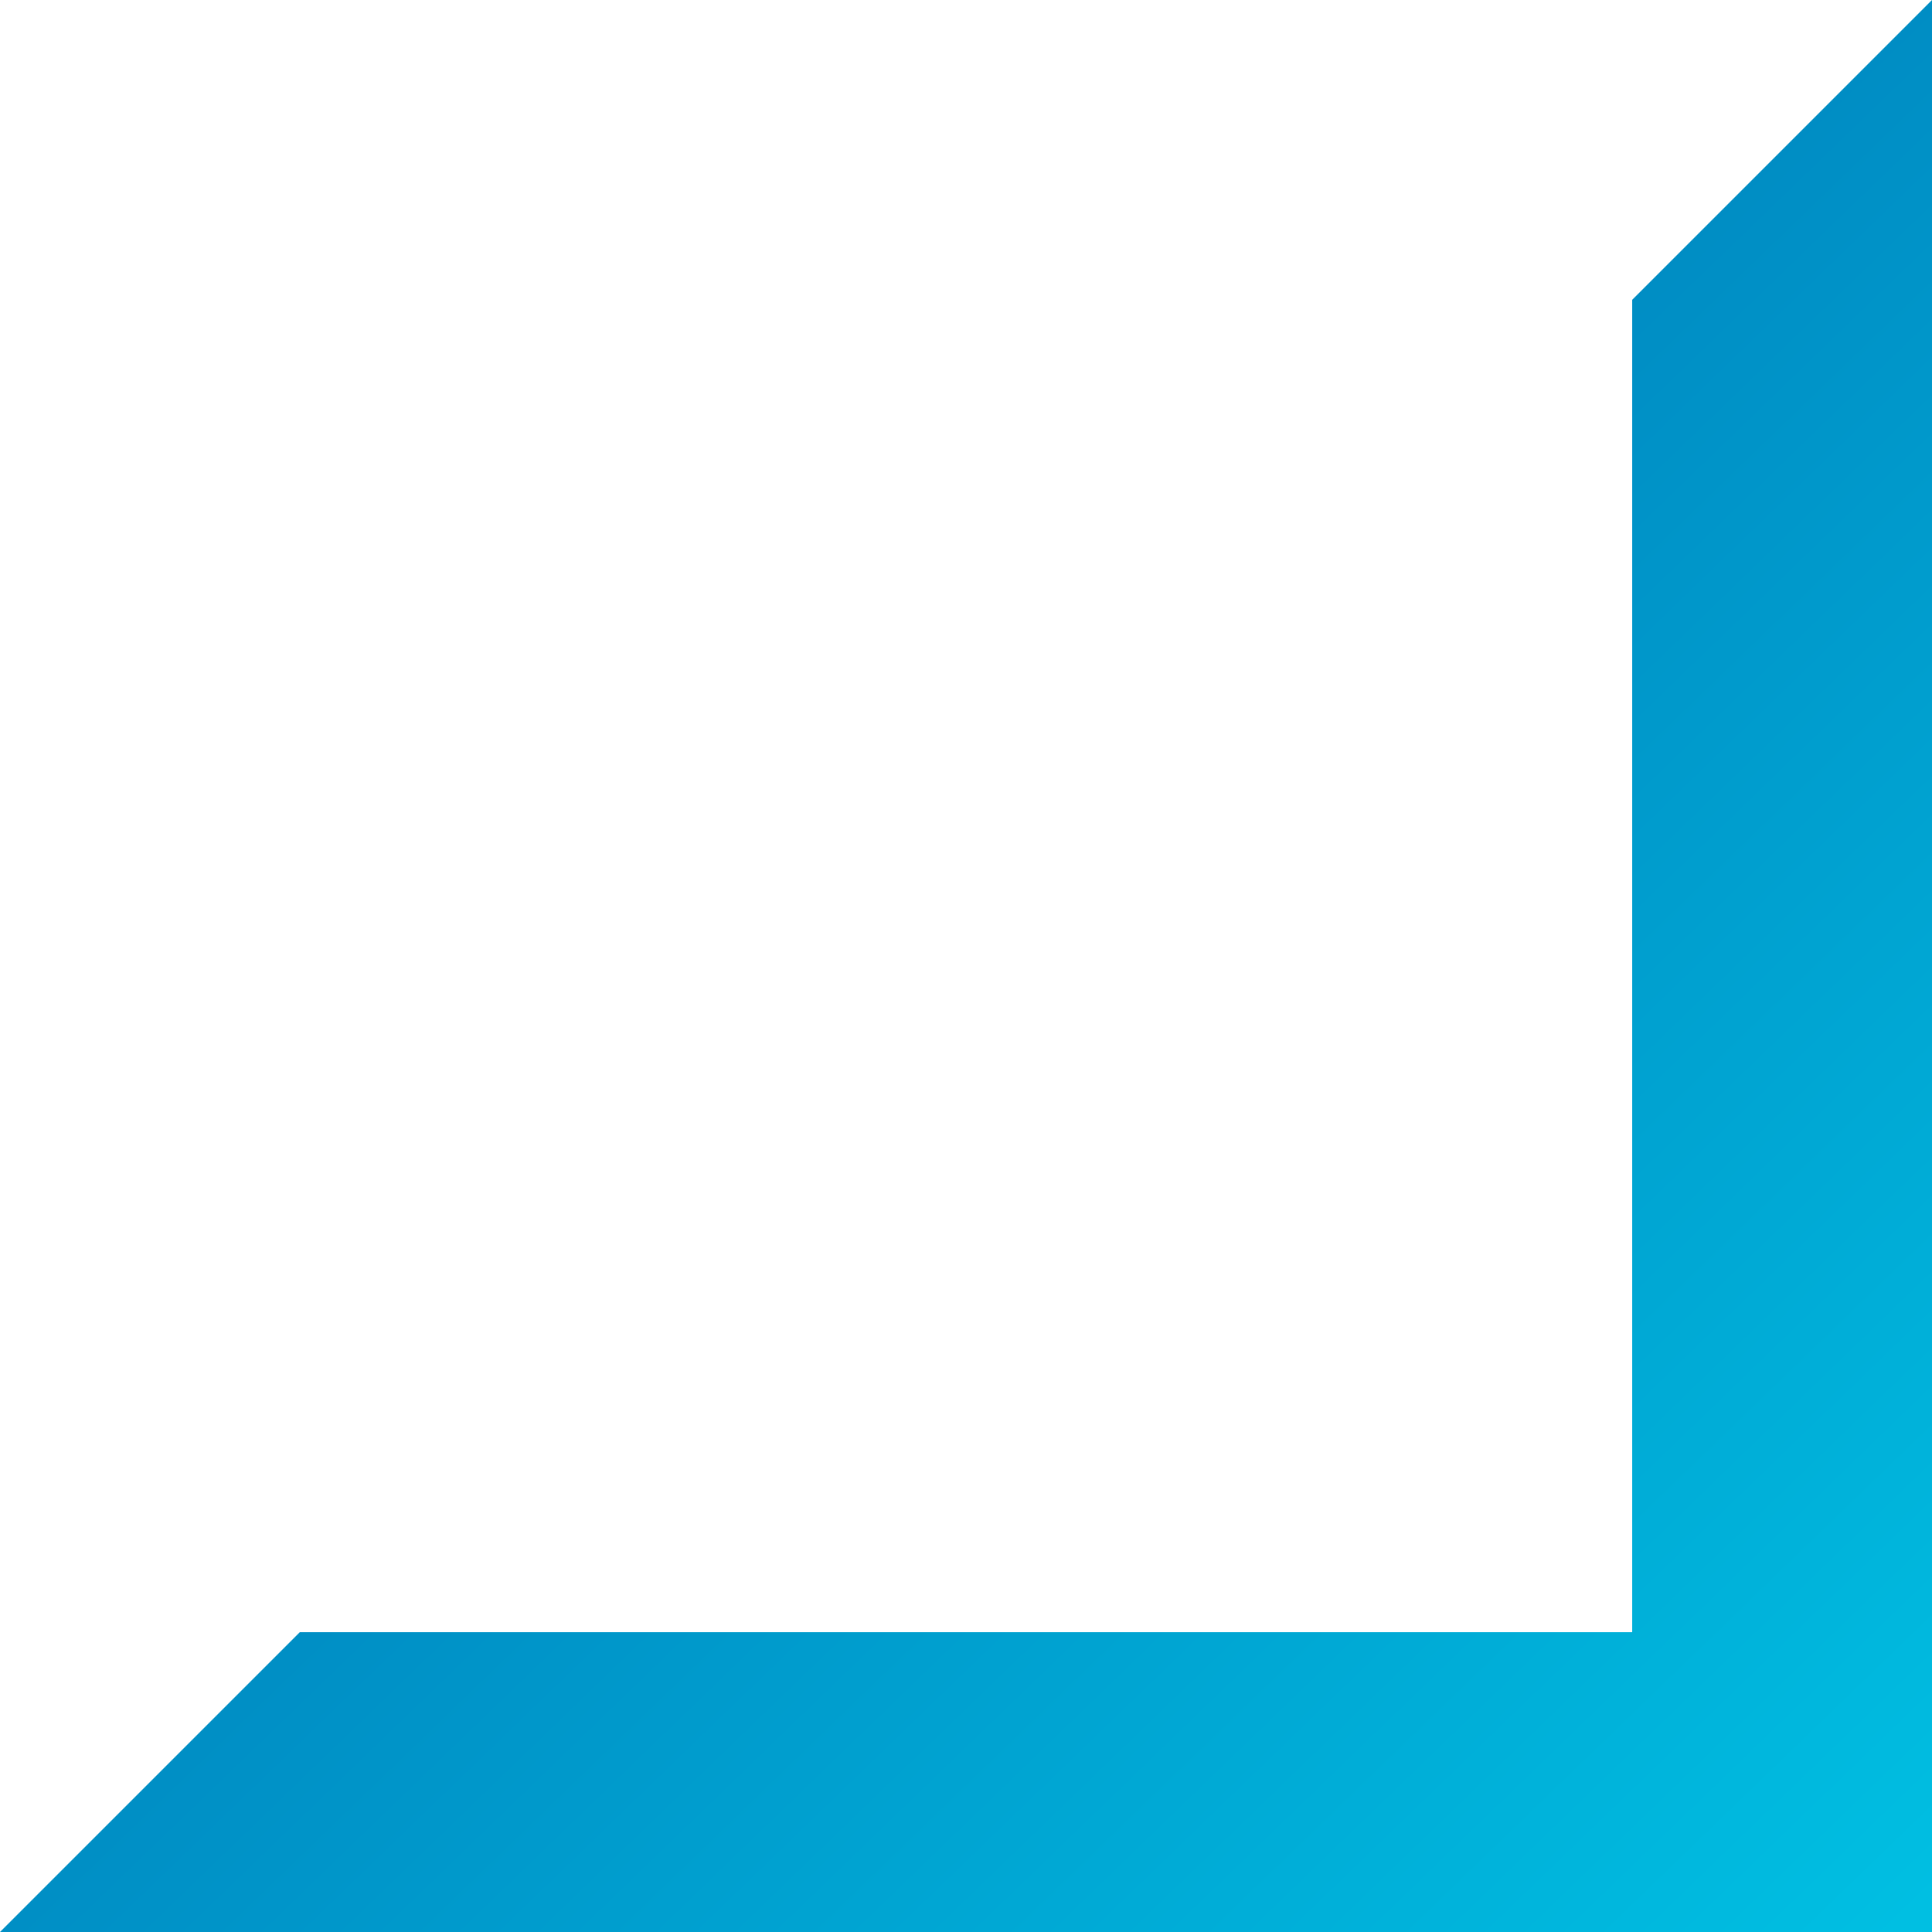 <?xml version="1.0" encoding="utf-8"?>
<!-- Generator: Adobe Illustrator 26.3.1, SVG Export Plug-In . SVG Version: 6.00 Build 0)  -->
<svg version="1.1" id="Layer_1" xmlns="http://www.w3.org/2000/svg" xmlns:xlink="http://www.w3.org/1999/xlink" x="0px" y="0px"
	 viewBox="0 0 174 174" style="enable-background:new 0 0 174 174;" xml:space="preserve">
<style type="text/css">
	.st0{fill-rule:evenodd;clip-rule:evenodd;fill:url(#SVGID_1_);}
</style>
<linearGradient id="SVGID_1_" gradientUnits="userSpaceOnUse" x1="171.015" y1="176" x2="2.985" y2="2" gradientTransform="matrix(-1 0 0 -1 174 176)">
	<stop  offset="0" style="stop-color:#005DA7"/>
	<stop  offset="1" style="stop-color:#00BFE2"/>
</linearGradient>
<path class="st0" d="M0,174l27-27h120V27l27-27v174H0z"/>
</svg>
